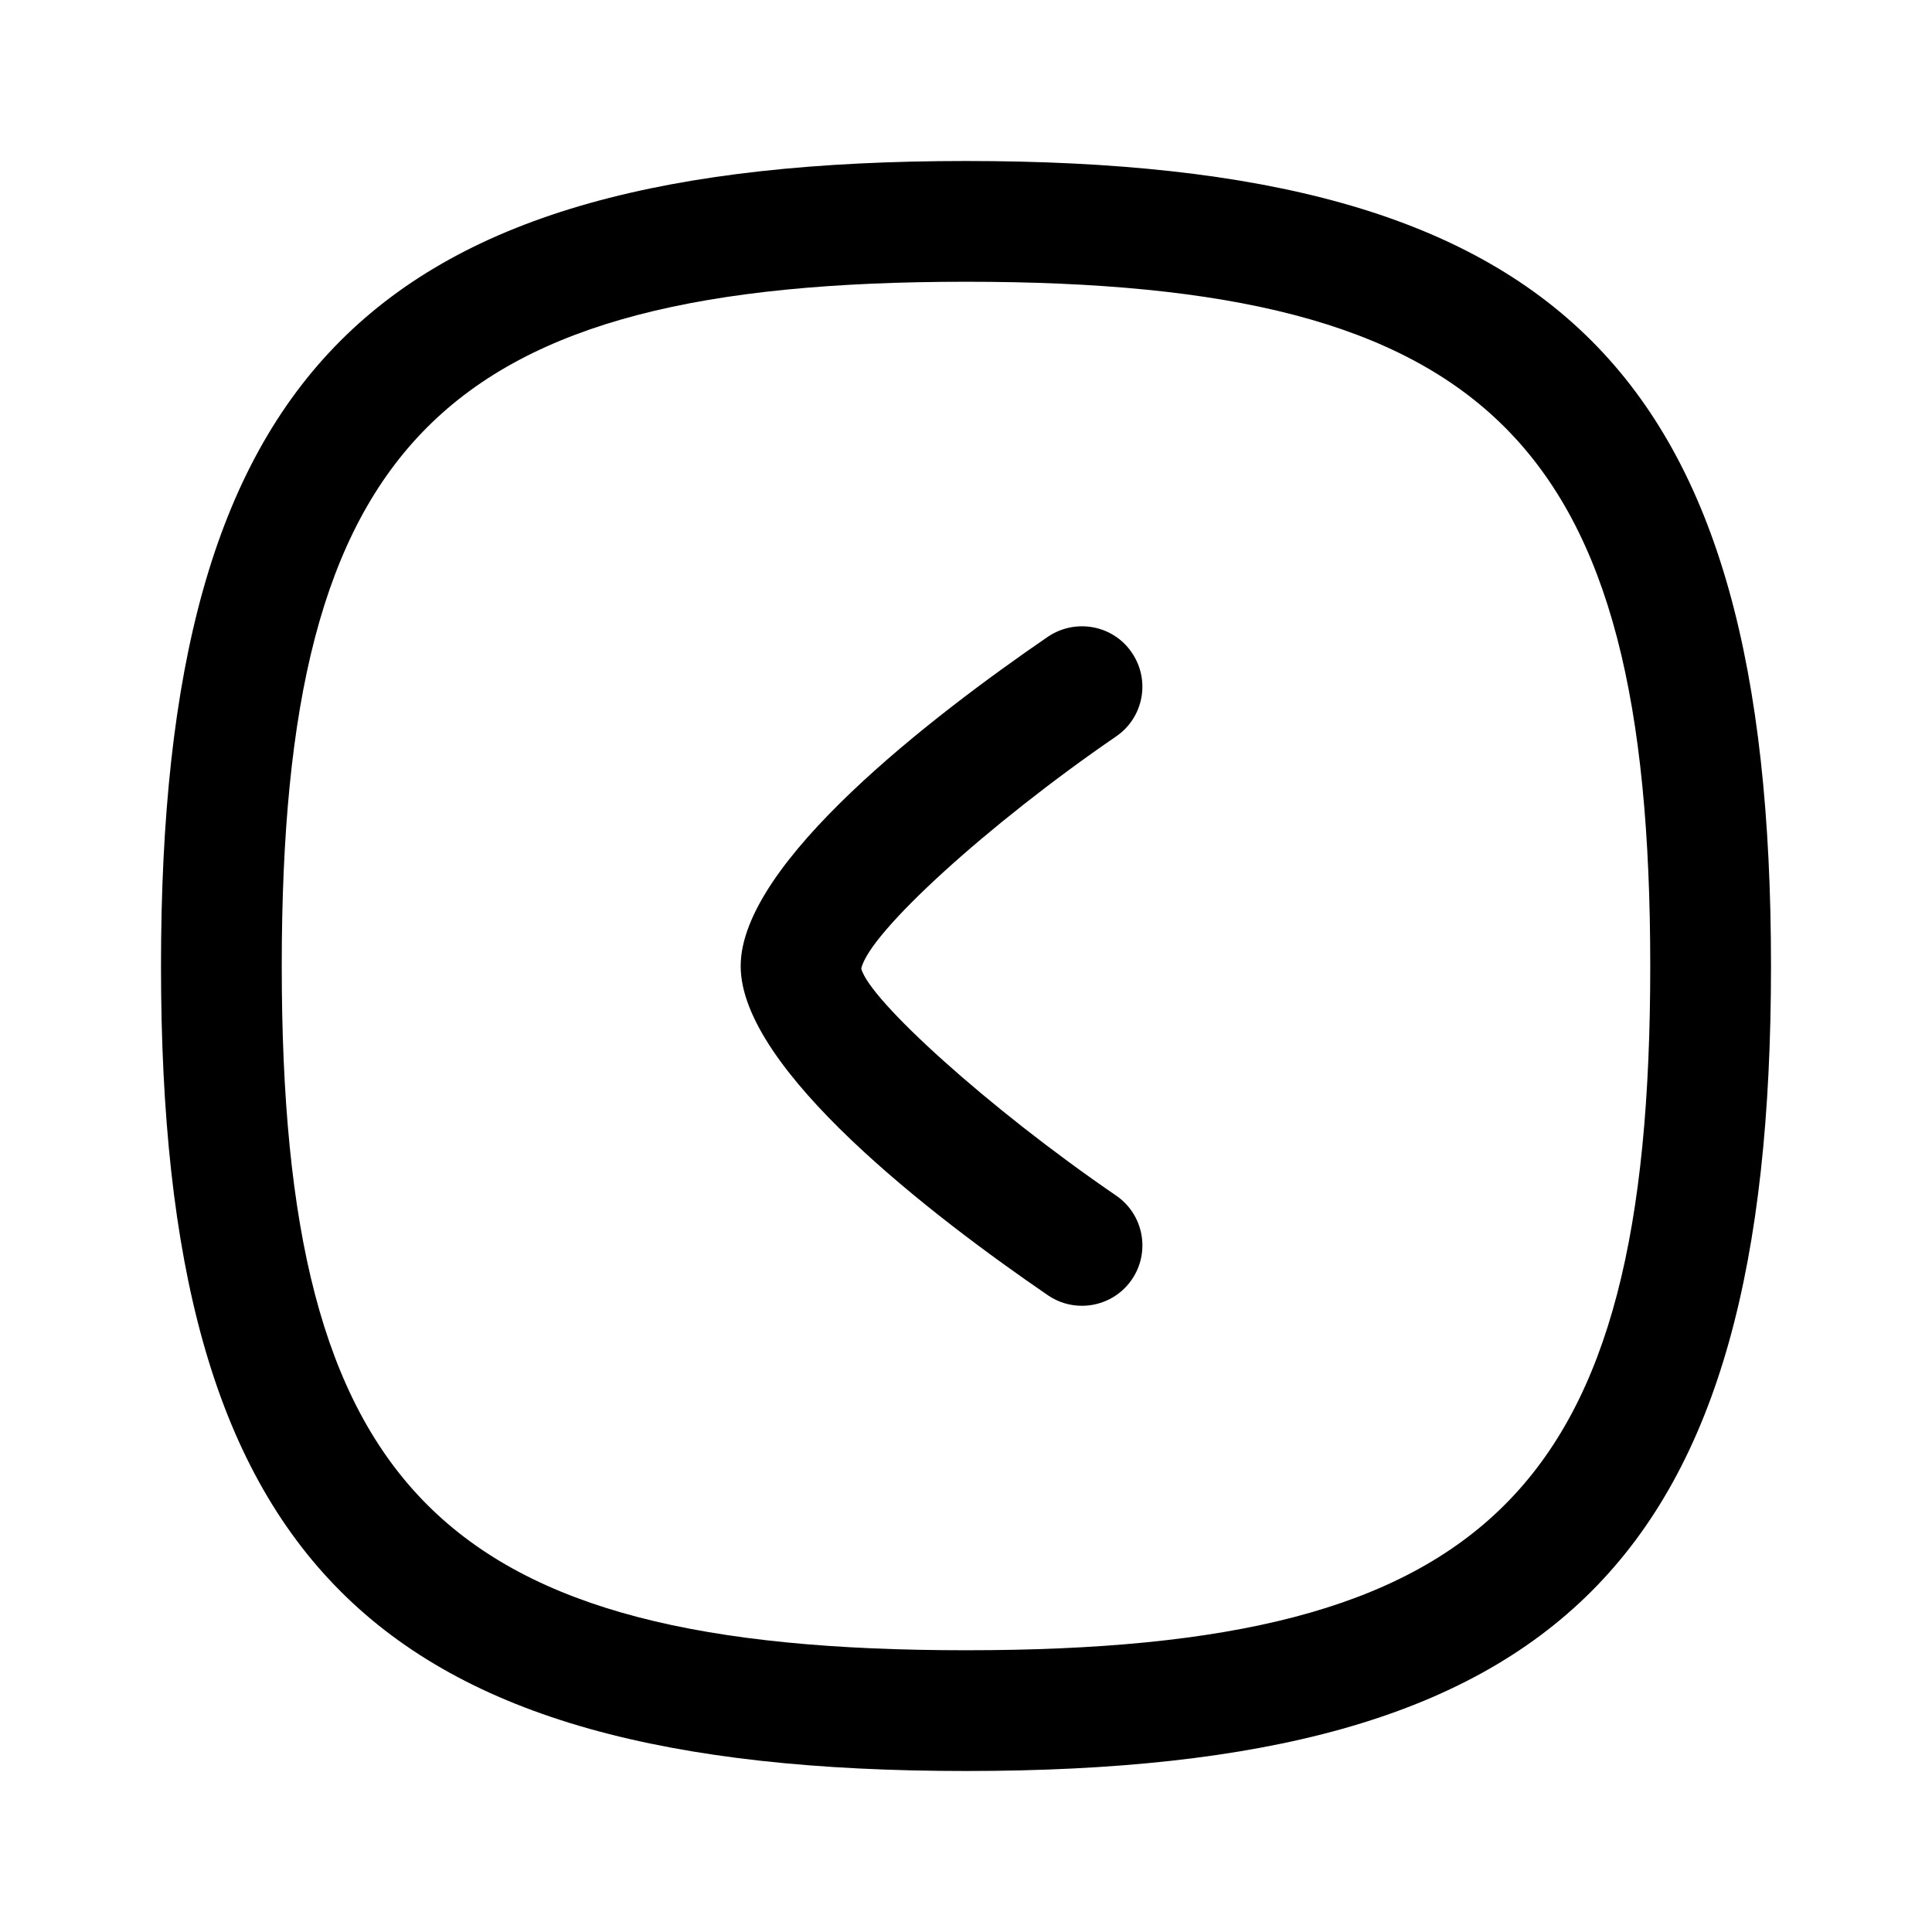 <svg width="24" height="24" viewBox="0 0 24 24" fill="none" xmlns="http://www.w3.org/2000/svg">
<path d="M13.017 16.09C13.147 16.179 13.294 16.221 13.44 16.221C13.679 16.221 13.915 16.107 14.06 15.895C14.294 15.553 14.207 15.086 13.865 14.852C12.276 13.765 10.796 12.418 10.699 12.032C10.796 11.585 12.276 10.238 13.865 9.148C14.207 8.914 14.294 8.448 14.059 8.106C13.828 7.765 13.361 7.678 13.017 7.91C11.591 8.888 9.201 10.718 9.201 12.001C9.201 13.285 11.592 15.114 13.017 16.09Z" fill="currentColor"/>
<path fill-rule="evenodd" clip-rule="evenodd" d="M2 12C2 19.383 4.617 22 12 22C19.383 22 22 19.383 22 12C22 4.617 19.383 2 12 2C4.617 2 2 4.617 2 12ZM3.5 12C3.5 5.486 5.486 3.5 12 3.5C18.514 3.5 20.5 5.486 20.5 12C20.5 18.514 18.514 20.5 12 20.5C5.486 20.5 3.5 18.514 3.5 12Z" fill="currentColor"/>
</svg>
